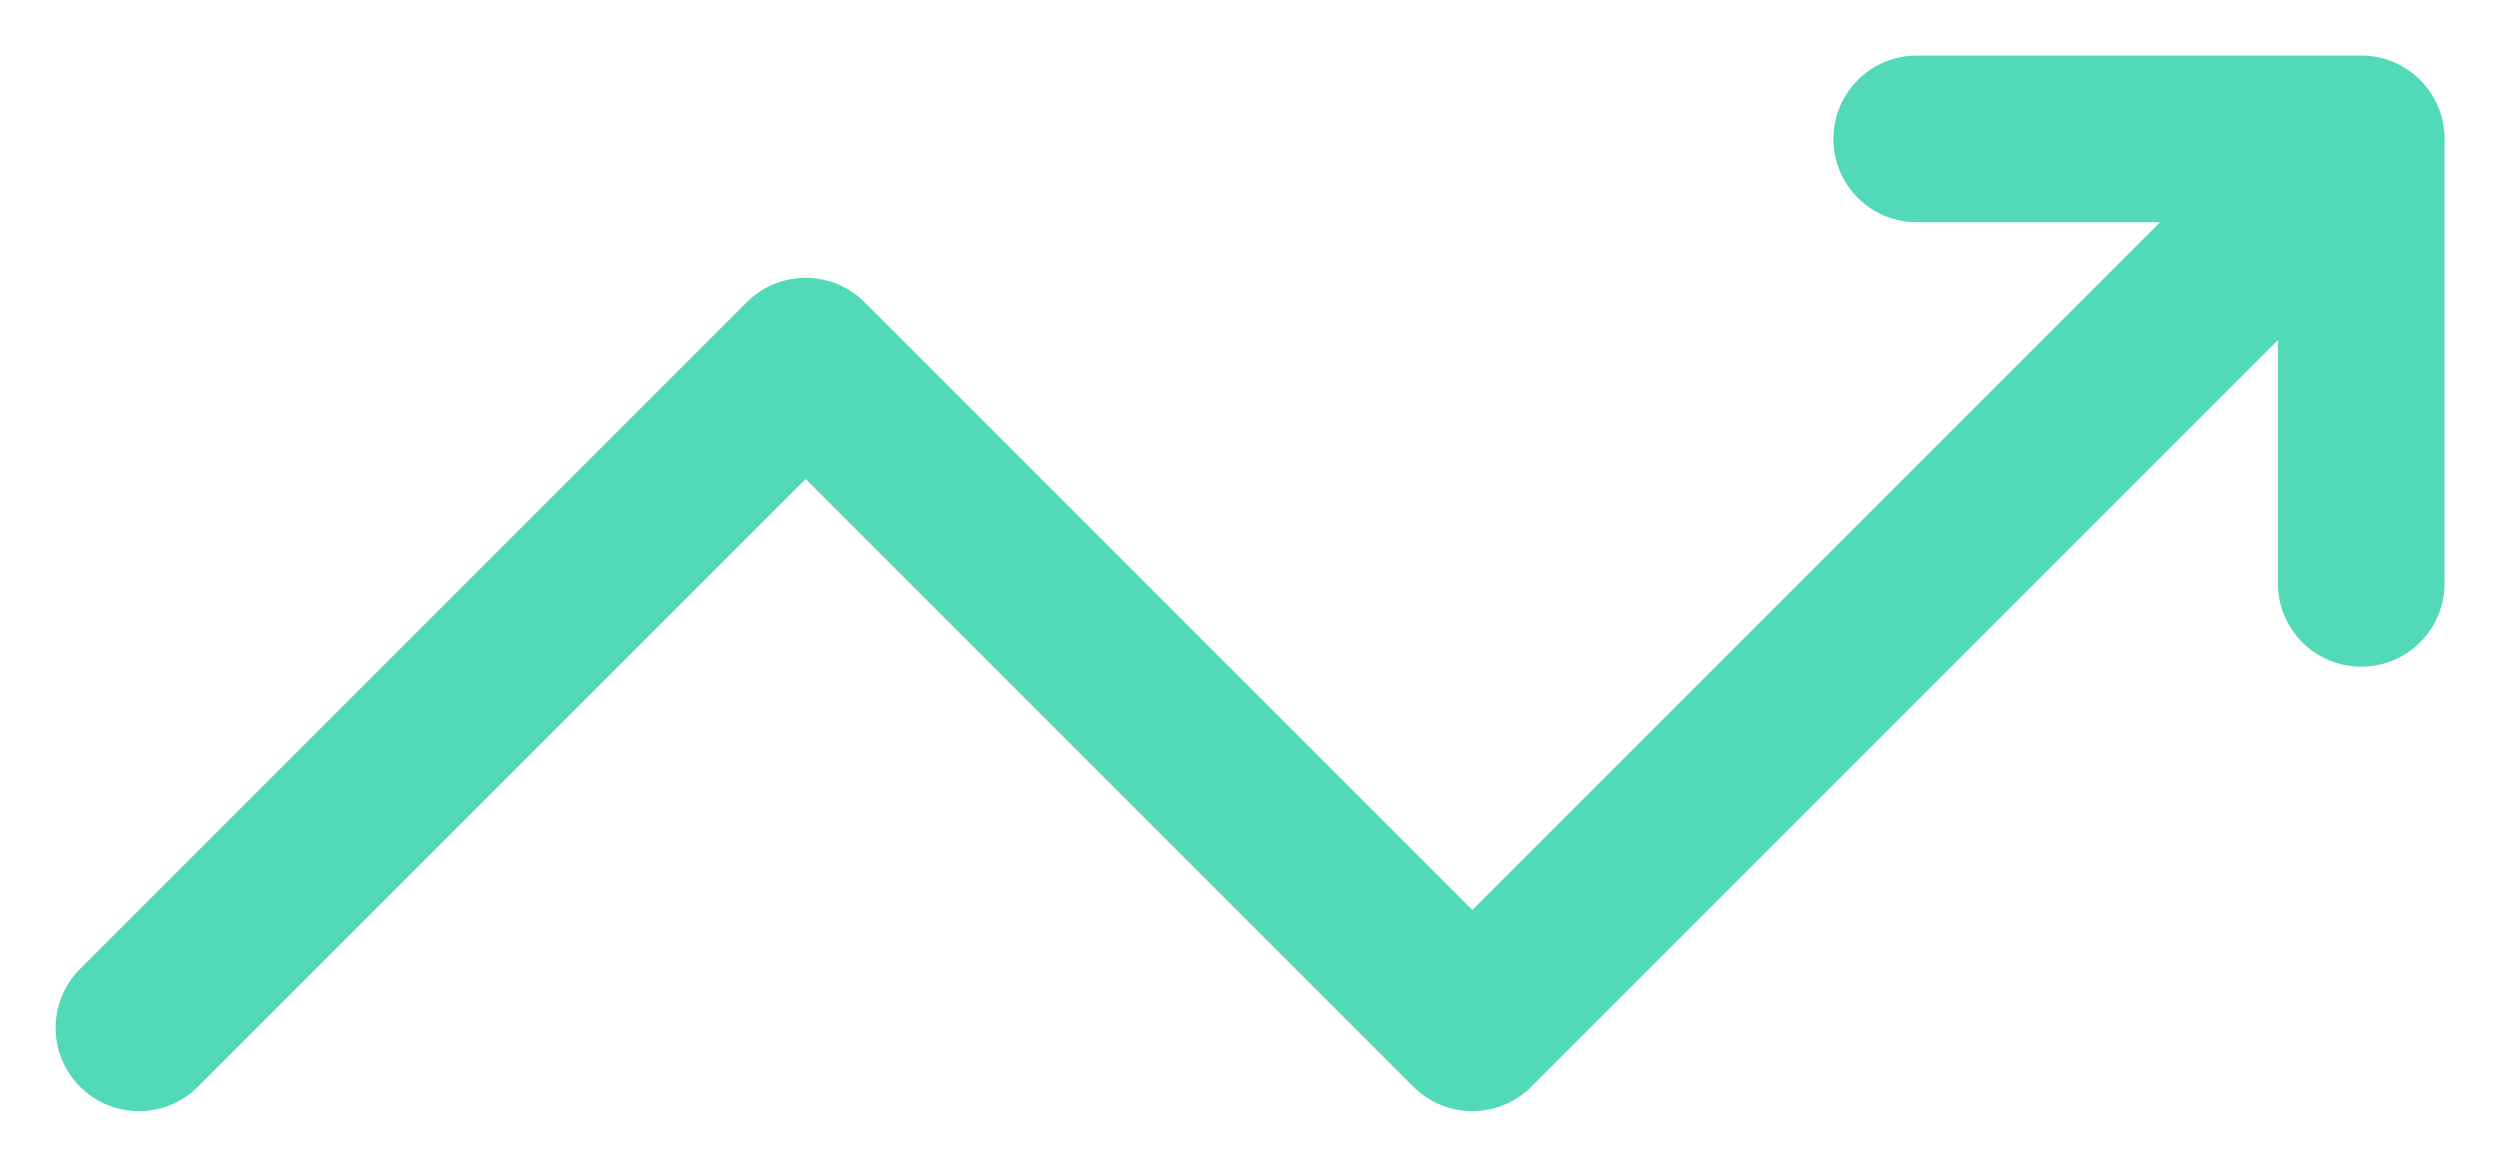 <svg width="30" height="14" viewBox="0 0 30 14" fill="none" xmlns="http://www.w3.org/2000/svg">
<path d="M0.961 11.627C0.57 12.017 0.57 12.65 0.961 13.041C1.351 13.431 1.985 13.431 2.375 13.041L0.961 11.627ZM9.668 4.334L10.375 3.627C9.985 3.236 9.351 3.236 8.961 3.627L9.668 4.334ZM17.668 12.334L16.961 13.041C17.351 13.431 17.985 13.431 18.375 13.041L17.668 12.334ZM28.335 1.667H29.335C29.335 1.115 28.887 0.667 28.335 0.667V1.667ZM23.001 0.667C22.449 0.667 22.001 1.115 22.001 1.667C22.001 2.219 22.449 2.667 23.001 2.667V0.667ZM27.335 7C27.335 7.553 27.782 8 28.335 8C28.887 8 29.335 7.553 29.335 7H27.335ZM2.375 13.041L10.375 5.041L8.961 3.627L0.961 11.627L2.375 13.041ZM8.961 5.041L16.961 13.041L18.375 11.627L10.375 3.627L8.961 5.041ZM18.375 13.041L29.042 2.374L27.628 0.96L16.961 11.627L18.375 13.041ZM28.335 0.667H23.001V2.667H28.335V0.667ZM27.335 1.667V7H29.335V1.667H27.335Z" fill="#51D9B8"/>
</svg>
